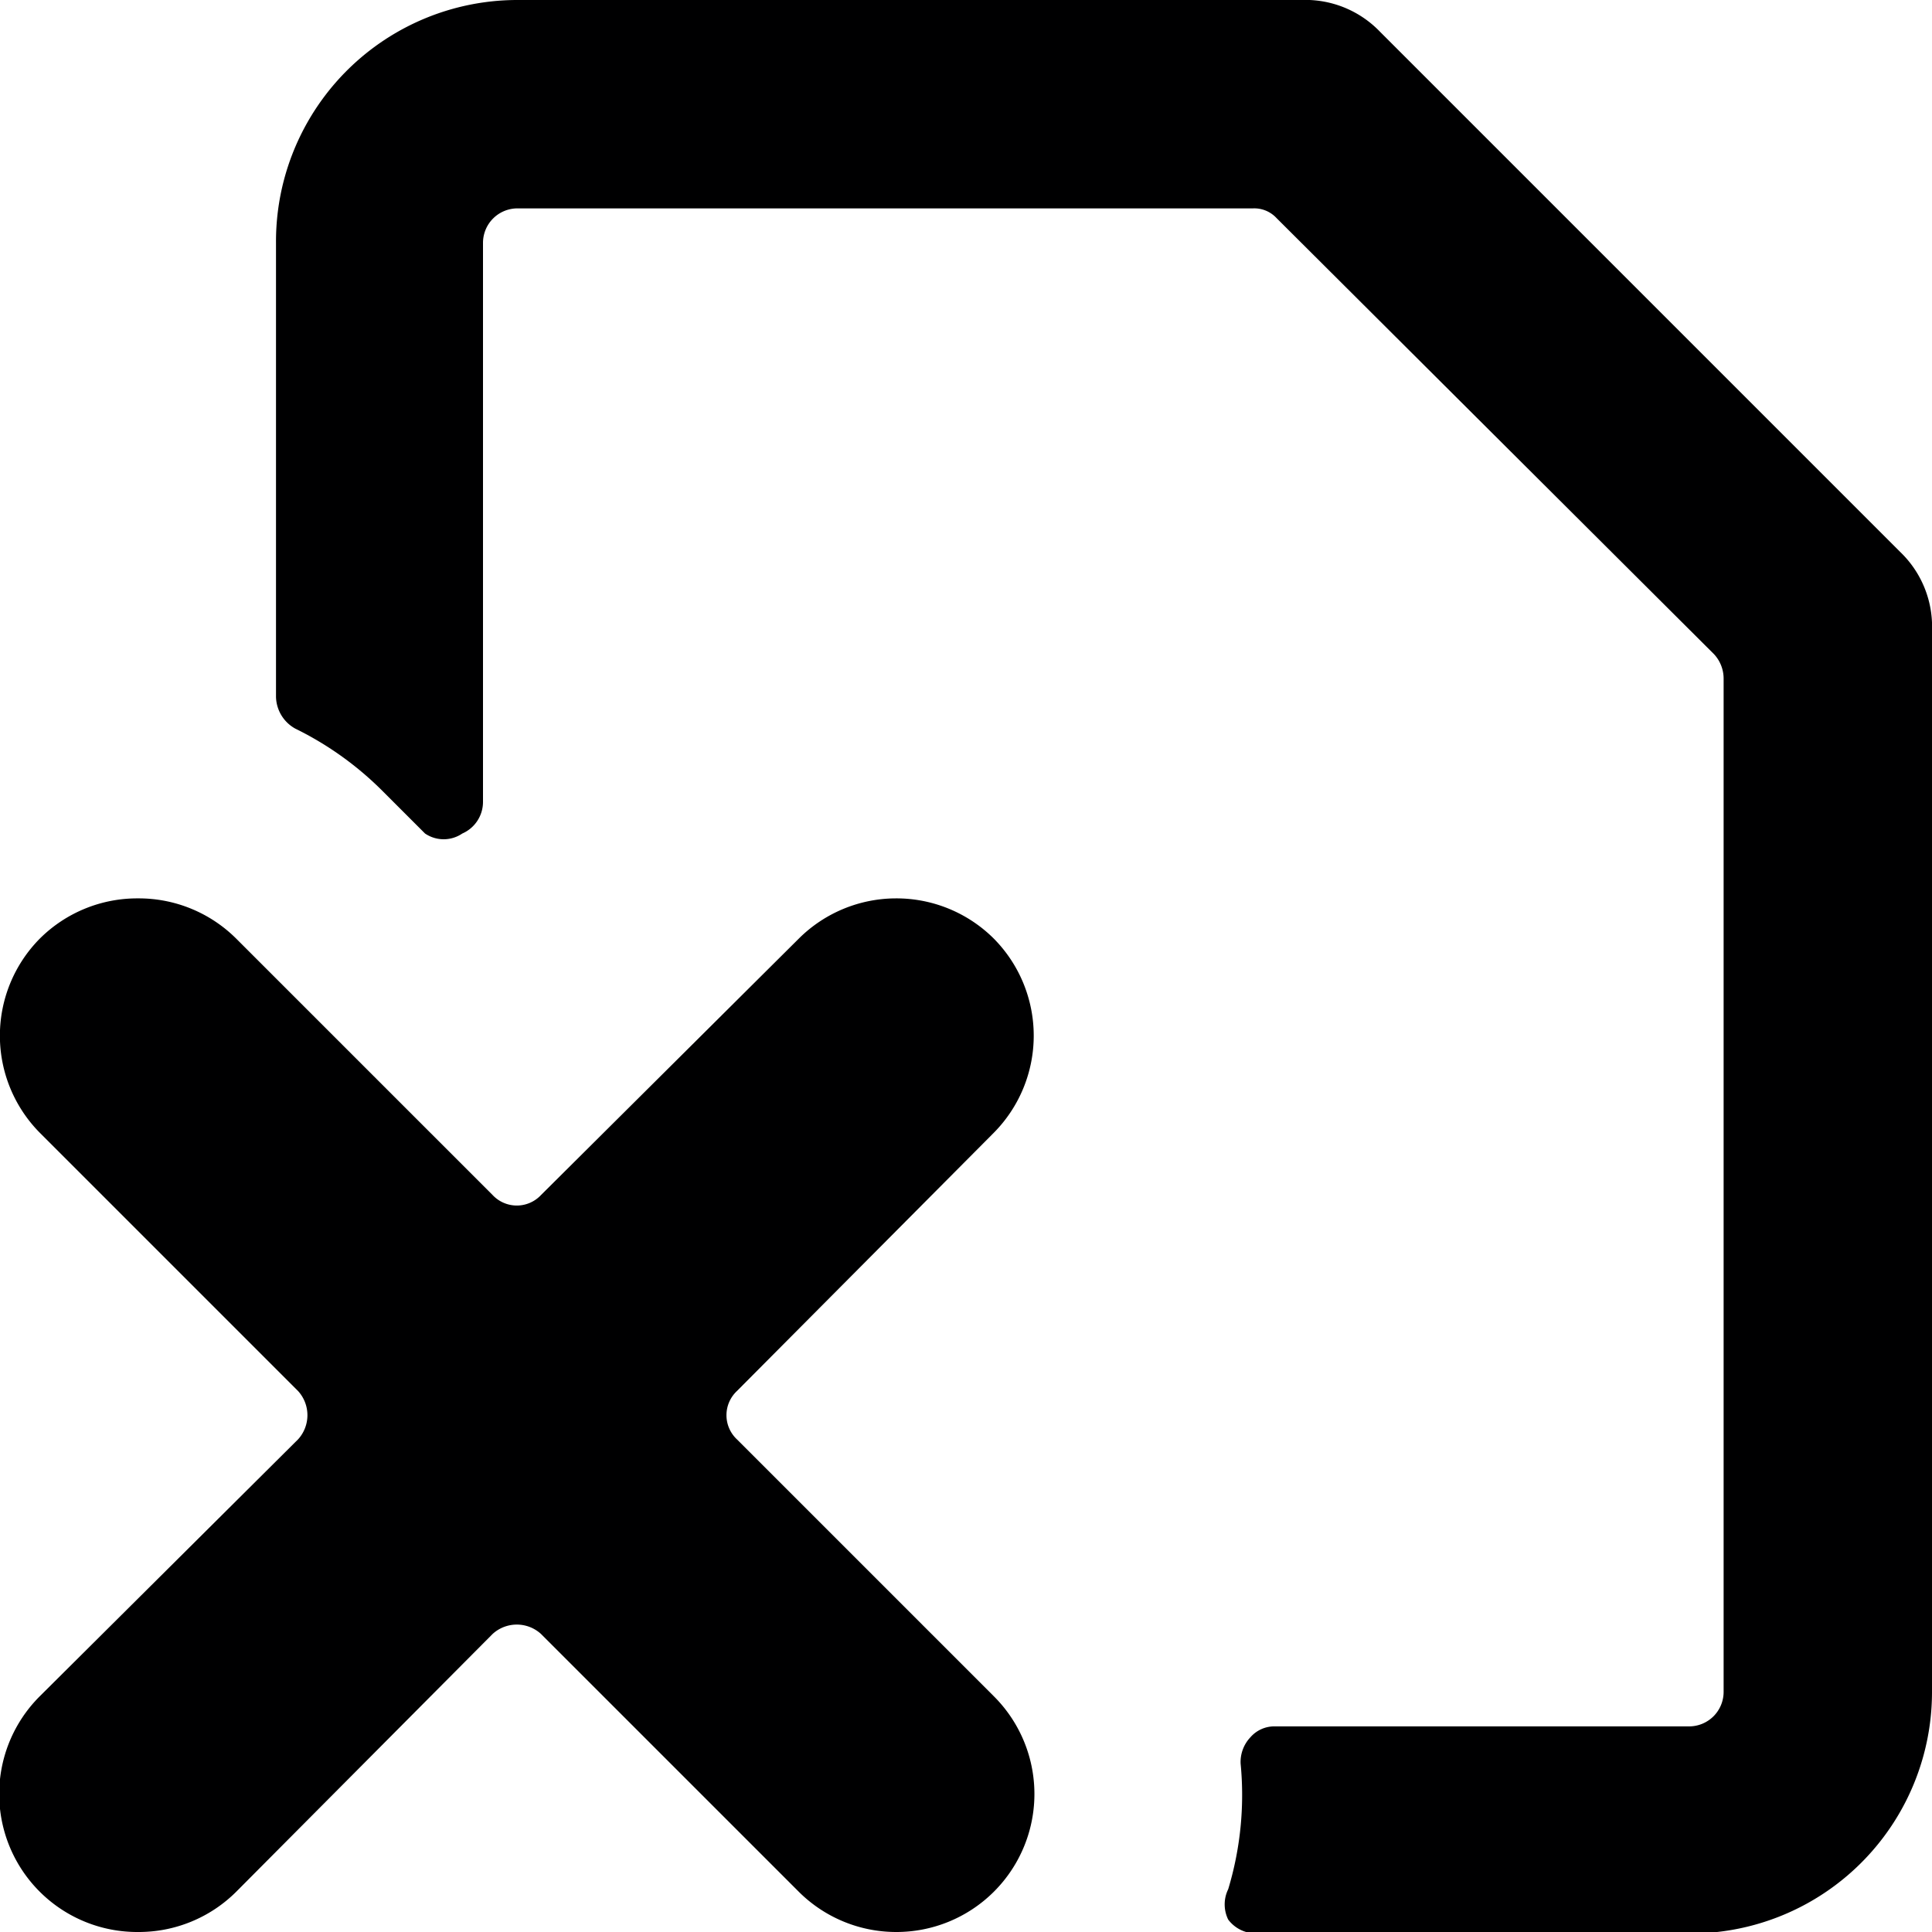 <svg xmlns="http://www.w3.org/2000/svg" viewBox="0 0 14 14">
  <g>
    <path d="M1,14a1,1,0,0,0,.71-.29l1.86-1.87a.26.26,0,0,1,.35,0l1.87,1.87a1,1,0,0,0,.7.29,1,1,0,0,0,.71-.29,1,1,0,0,0,0-1.42L5.34,10.43a.24.24,0,0,1,0-.35L7.2,8.21a1,1,0,0,0,0-1.41,1,1,0,0,0-.71-.29,1,1,0,0,0-.7.29L3.92,8.66a.24.24,0,0,1-.35,0L1.71,6.8A1,1,0,0,0,1,6.51a1,1,0,0,0-.71.29,1,1,0,0,0,0,1.41l1.87,1.87a.26.26,0,0,1,0,.35L.29,12.29a1,1,0,0,0,0,1.42A1,1,0,0,0,1,14Z" style="fill: #000001"/>
    <path d="M14,4.51A.75.75,0,0,0,13.77,4L10,.23A.75.75,0,0,0,9.49,0H3.74A1.75,1.75,0,0,0,2,1.76V5.05a.27.27,0,0,0,.14.23,2.36,2.36,0,0,1,.64.46l.3.3a.24.24,0,0,0,.27,0,.25.25,0,0,0,.15-.23V1.76a.25.25,0,0,1,.25-.25H9.08a.22.22,0,0,1,.17.07l3.17,3.16a.26.26,0,0,1,.07.18v7.34a.25.25,0,0,1-.25.25h-3a.23.23,0,0,0-.18.08.26.26,0,0,0-.07.19,2.36,2.36,0,0,1-.09.91.25.25,0,0,0,0,.22.25.25,0,0,0,.2.1h3.1A1.75,1.75,0,0,0,14,12.26Z" style="fill: #000001"/>
  </g>
</svg>
